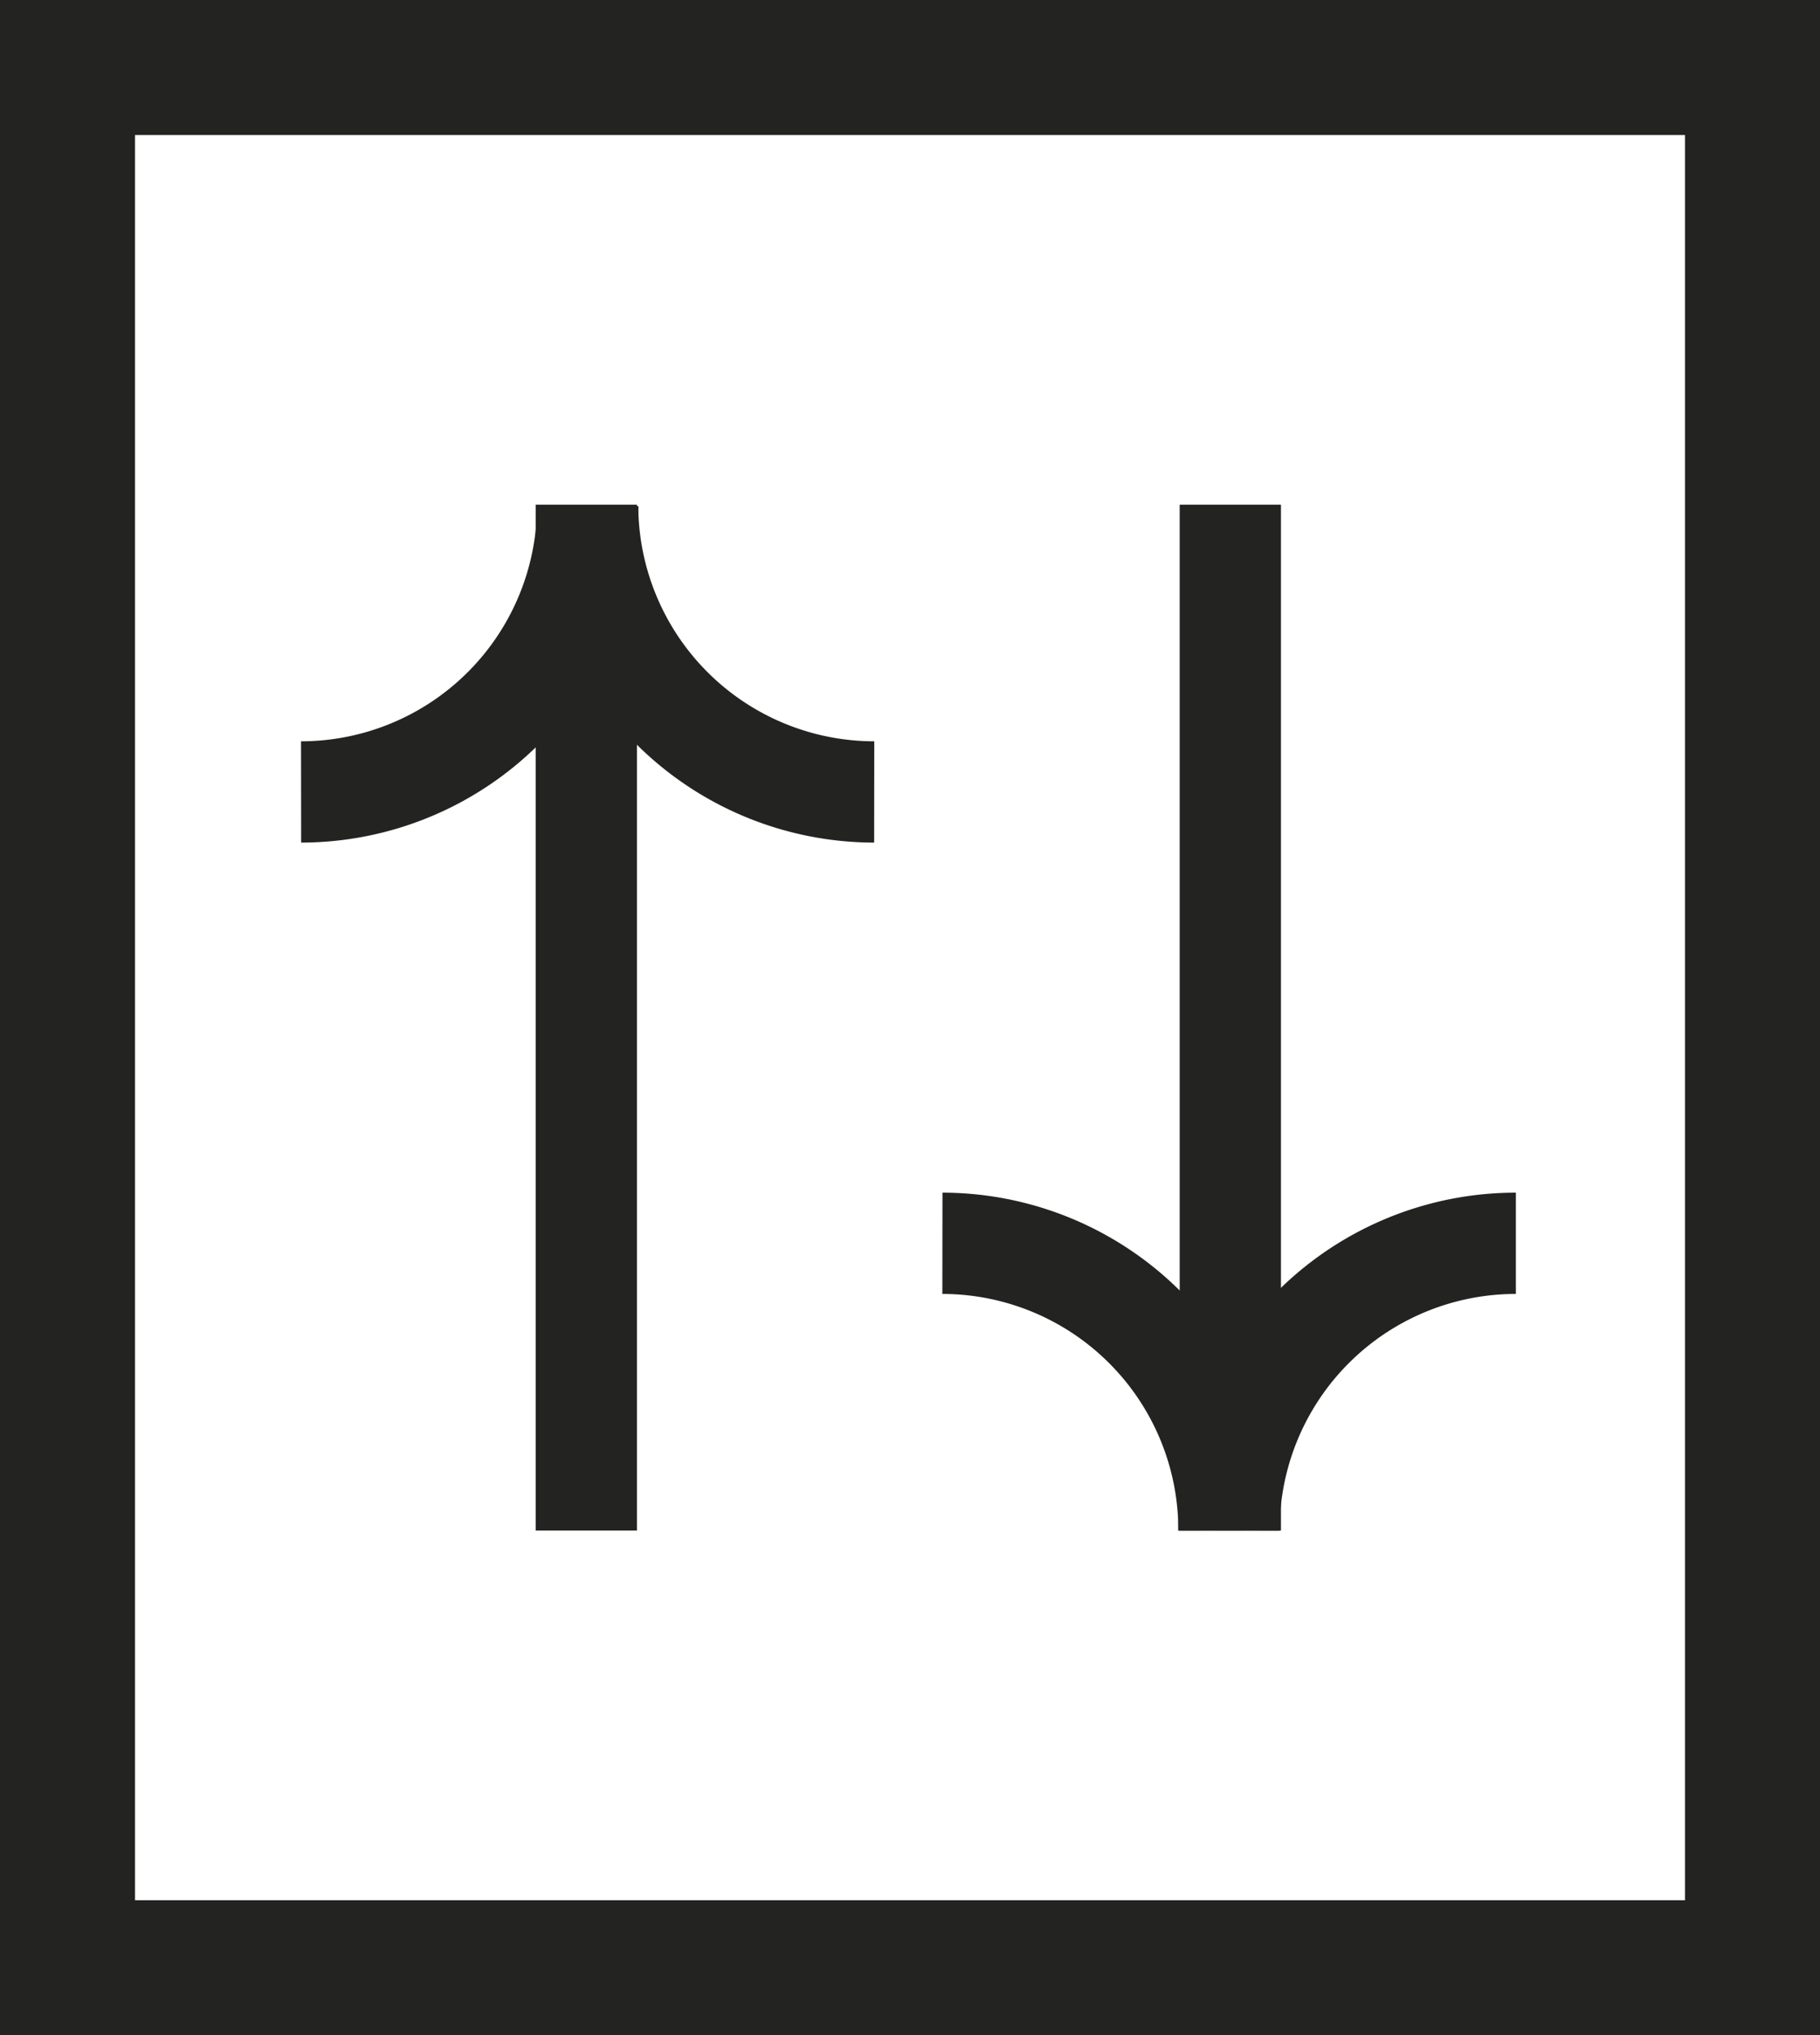 <svg xmlns="http://www.w3.org/2000/svg" viewBox="0 0 53.92 60.29"><defs><style>.cls-1,.cls-2{fill:none;stroke:#232322;stroke-miterlimit:10;}.cls-1{stroke-width:4px;}.cls-2{stroke-width:3px;}</style></defs><title>Elevador</title><g id="Layer_2" data-name="Layer 2"><g id="Layer_1-2" data-name="Layer 1"><rect class="cls-1" x="2" y="2" width="49.92" height="56.29"/><line class="cls-2" x1="17.37" y1="14.95" x2="17.37" y2="45.34"/><path class="cls-2" d="M8.92,23.46A8.5,8.5,0,0,0,17.41,15"/><path class="cls-2" d="M25.9,23.46A8.5,8.5,0,0,1,17.41,15"/><line class="cls-2" x1="36.45" y1="45.34" x2="36.45" y2="14.95"/><path class="cls-2" d="M44.91,36.83a8.5,8.5,0,0,0-8.5,8.51"/><path class="cls-2" d="M27.92,36.83a8.5,8.5,0,0,1,8.49,8.51"/></g></g></svg>